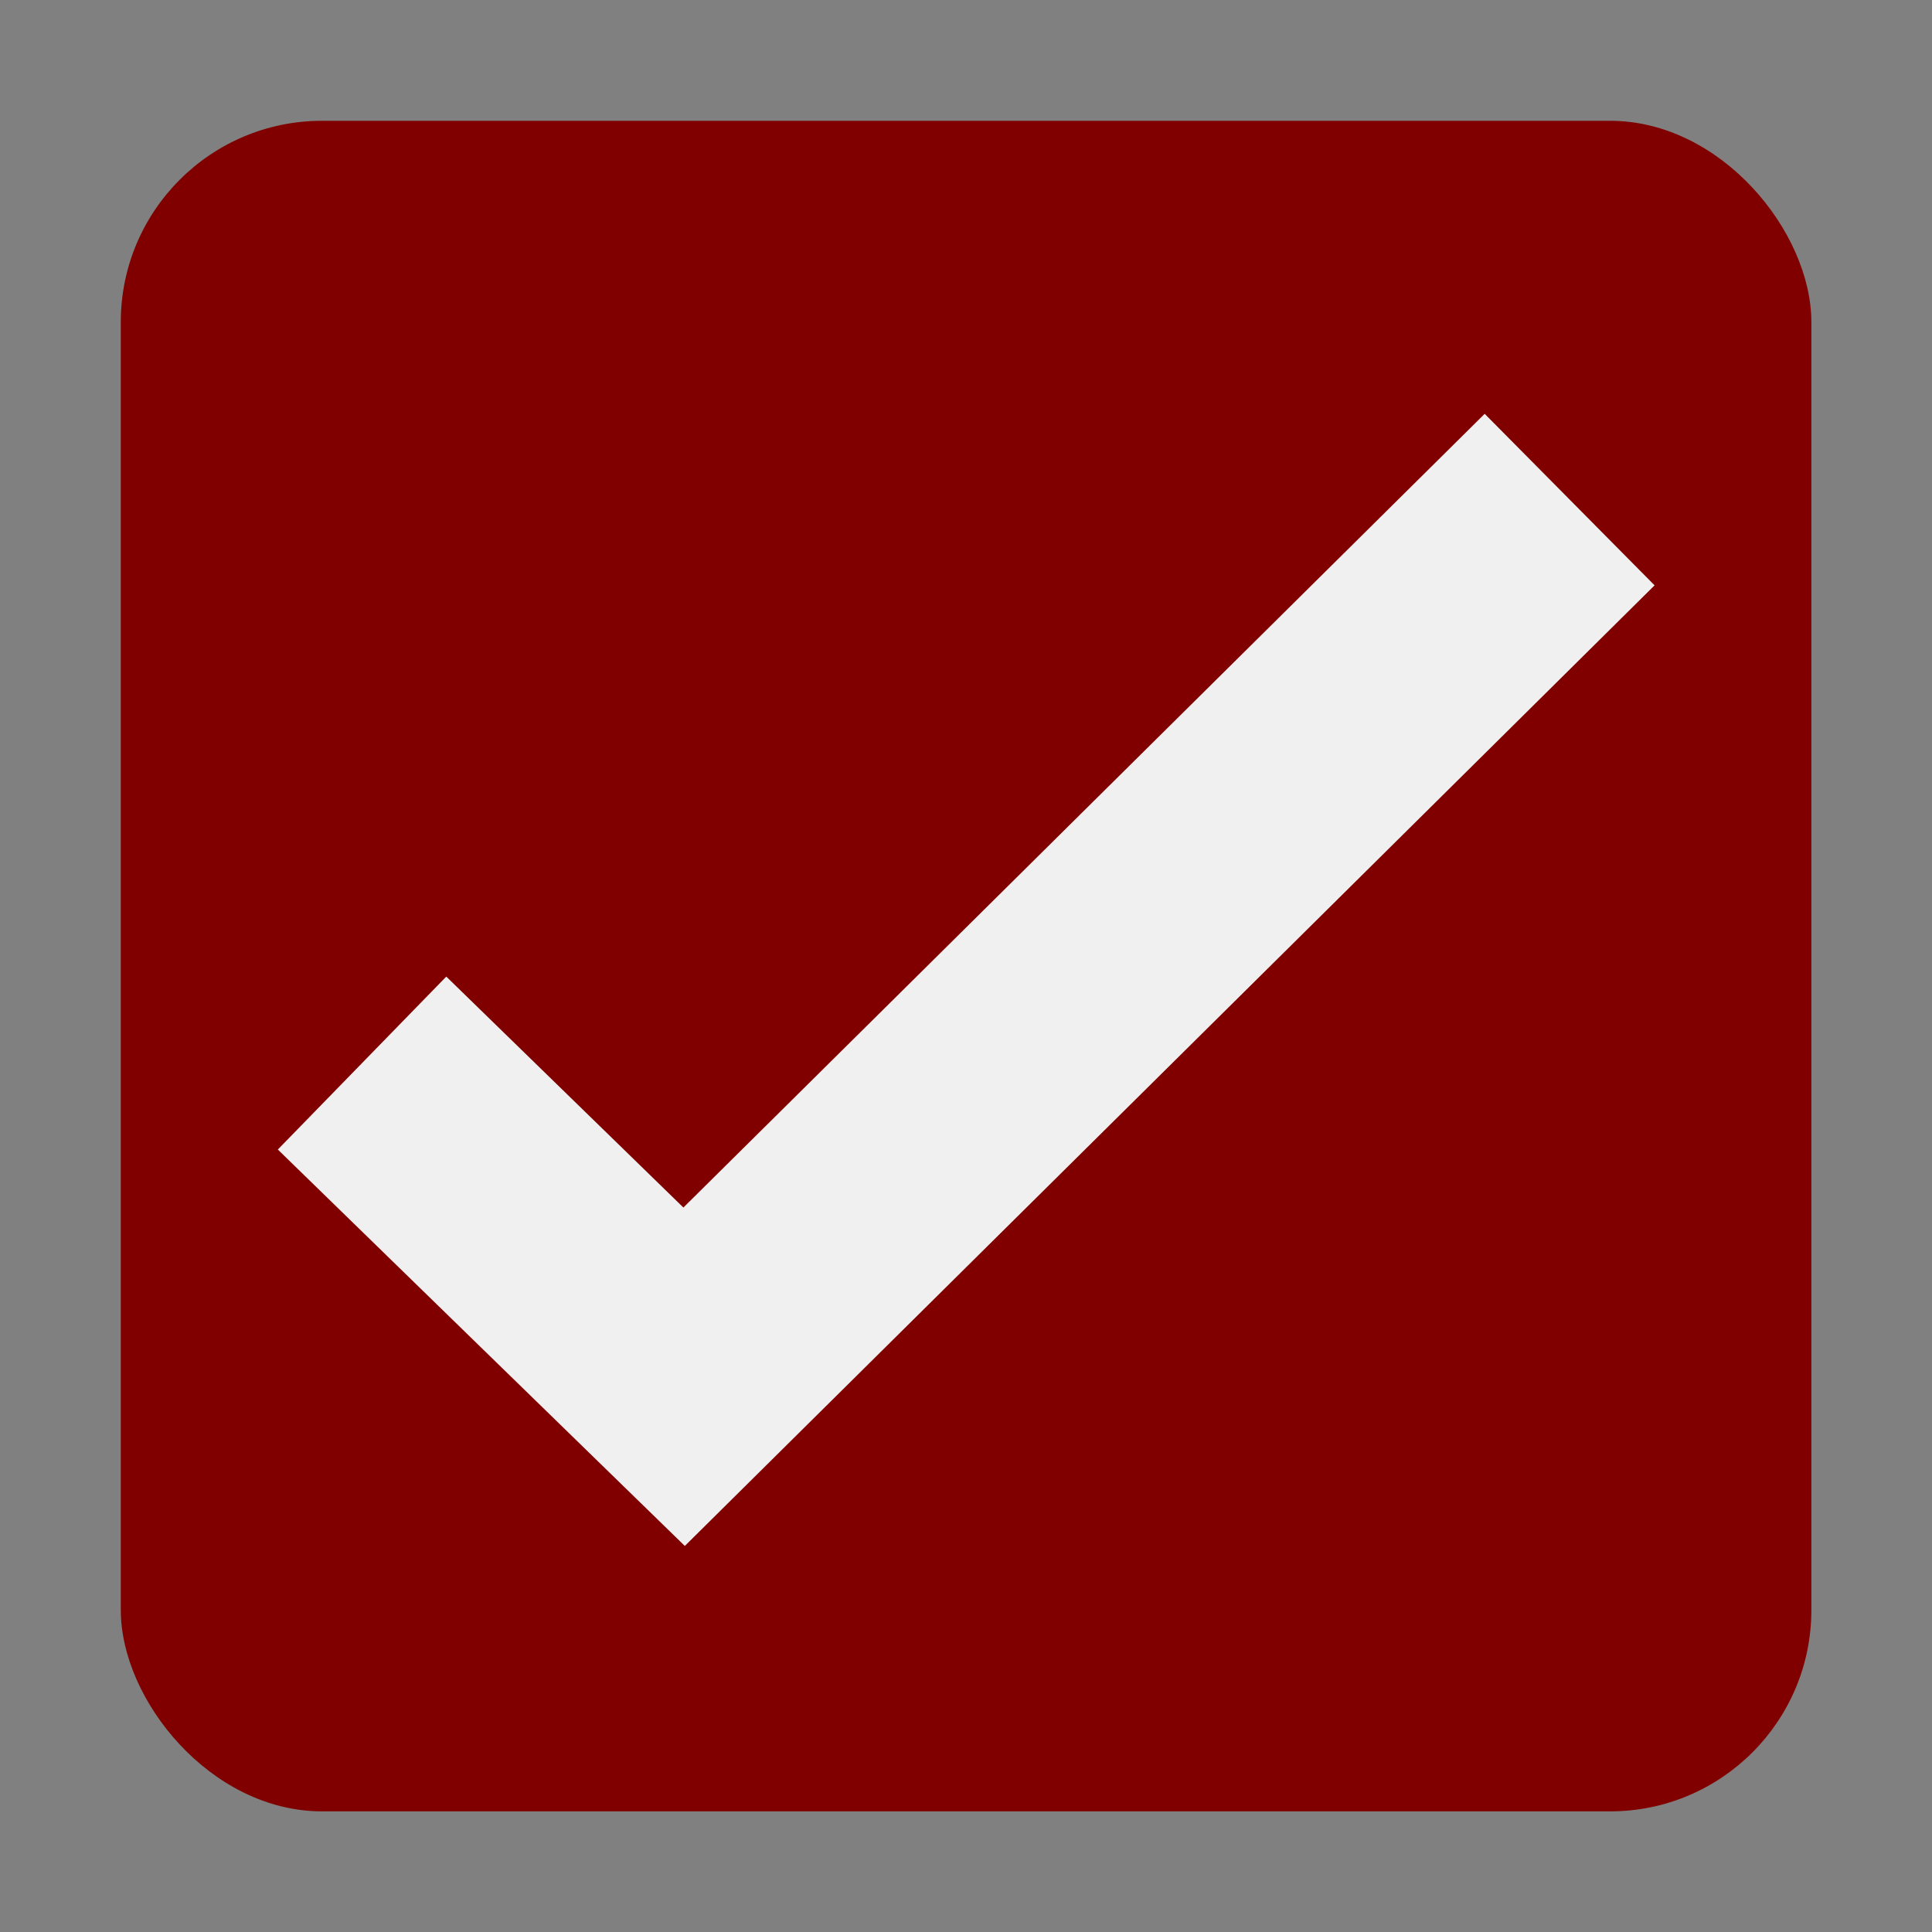 <?xml version="1.0" encoding="UTF-8" standalone="no"?>
<!-- Created with Inkscape (http://www.inkscape.org/) -->

<svg
   xmlns:dc="http://purl.org/dc/elements/1.1/"
   xmlns:cc="http://creativecommons.org/ns#"
   xmlns:rdf="http://www.w3.org/1999/02/22-rdf-syntax-ns#"
   xmlns:svg="http://www.w3.org/2000/svg"
   xmlns="http://www.w3.org/2000/svg"
   xmlns:sodipodi="http://sodipodi.sourceforge.net/DTD/sodipodi-0.dtd"
   xmlns:inkscape="http://www.inkscape.org/namespaces/inkscape"
   width="48"
   height="48"
   viewBox="0 0 12.7 12.7"
   version="1.1"
   id="svg8"
   inkscape:version="0.92.4 (5da689c313, 2019-01-14)"
   sodipodi:docname="myicon_my_todo.svg"
   inkscape:export-filename="D:\work\Source\Repos\my_todo_app\images\myicon_my_todo_16x16.png"
   inkscape:export-xdpi="32"
   inkscape:export-ydpi="32">
  <rect x="0" y="0" width="12.7" height="12.7" fill="#808080" stroke="none"/>
  <defs
     id="defs2" />
  <sodipodi:namedview
     id="base"
     pagecolor="#ffffff"
     bordercolor="#666666"
     borderopacity="1.0"
     inkscape:pageopacity="0.0"
     inkscape:pageshadow="2"
     inkscape:zoom="11.2"
     inkscape:cx="8.8516376"
     inkscape:cy="26.55867"
     inkscape:document-units="mm"
     inkscape:current-layer="layer1"
     showgrid="true"
     units="px"
     inkscape:snap-bbox="true"
     inkscape:snap-object-midpoints="true"
     inkscape:window-width="1920"
     inkscape:window-height="1017"
     inkscape:window-x="-8"
     inkscape:window-y="1192"
     inkscape:window-maximized="1">
    <inkscape:grid
       type="xygrid"
       id="grid815" />
  </sodipodi:namedview>
  <g
     inkscape:label="レイヤー 1"
     inkscape:groupmode="layer"
     id="layer1"
     transform="translate(0,-284.3)">
    <rect
       style="opacity:1;fill:#800000;fill-opacity:1;stroke:none;stroke-width:1.058;stroke-miterlimit:4;stroke-dasharray:none;stroke-dashoffset:0;stroke-opacity:1"
       id="rect817"
       width="11.113"
       height="11.113"
       x="0.794"
       y="285.094"
       ry="1.323"
       rx="1.323" />
    <path
       style="fill:none;stroke:#f0f0f0;stroke-width:1.587;stroke-linecap:butt;stroke-linejoin:miter;stroke-miterlimit:4;stroke-dasharray:none;stroke-opacity:1"
       d="m 2.38,291.288 2.117,2.062 5.821,-5.766"
       id="path819-3-2"
       inkscape:connector-curvature="0"
       sodipodi:nodetypes="ccc" />
  </g>
</svg>
